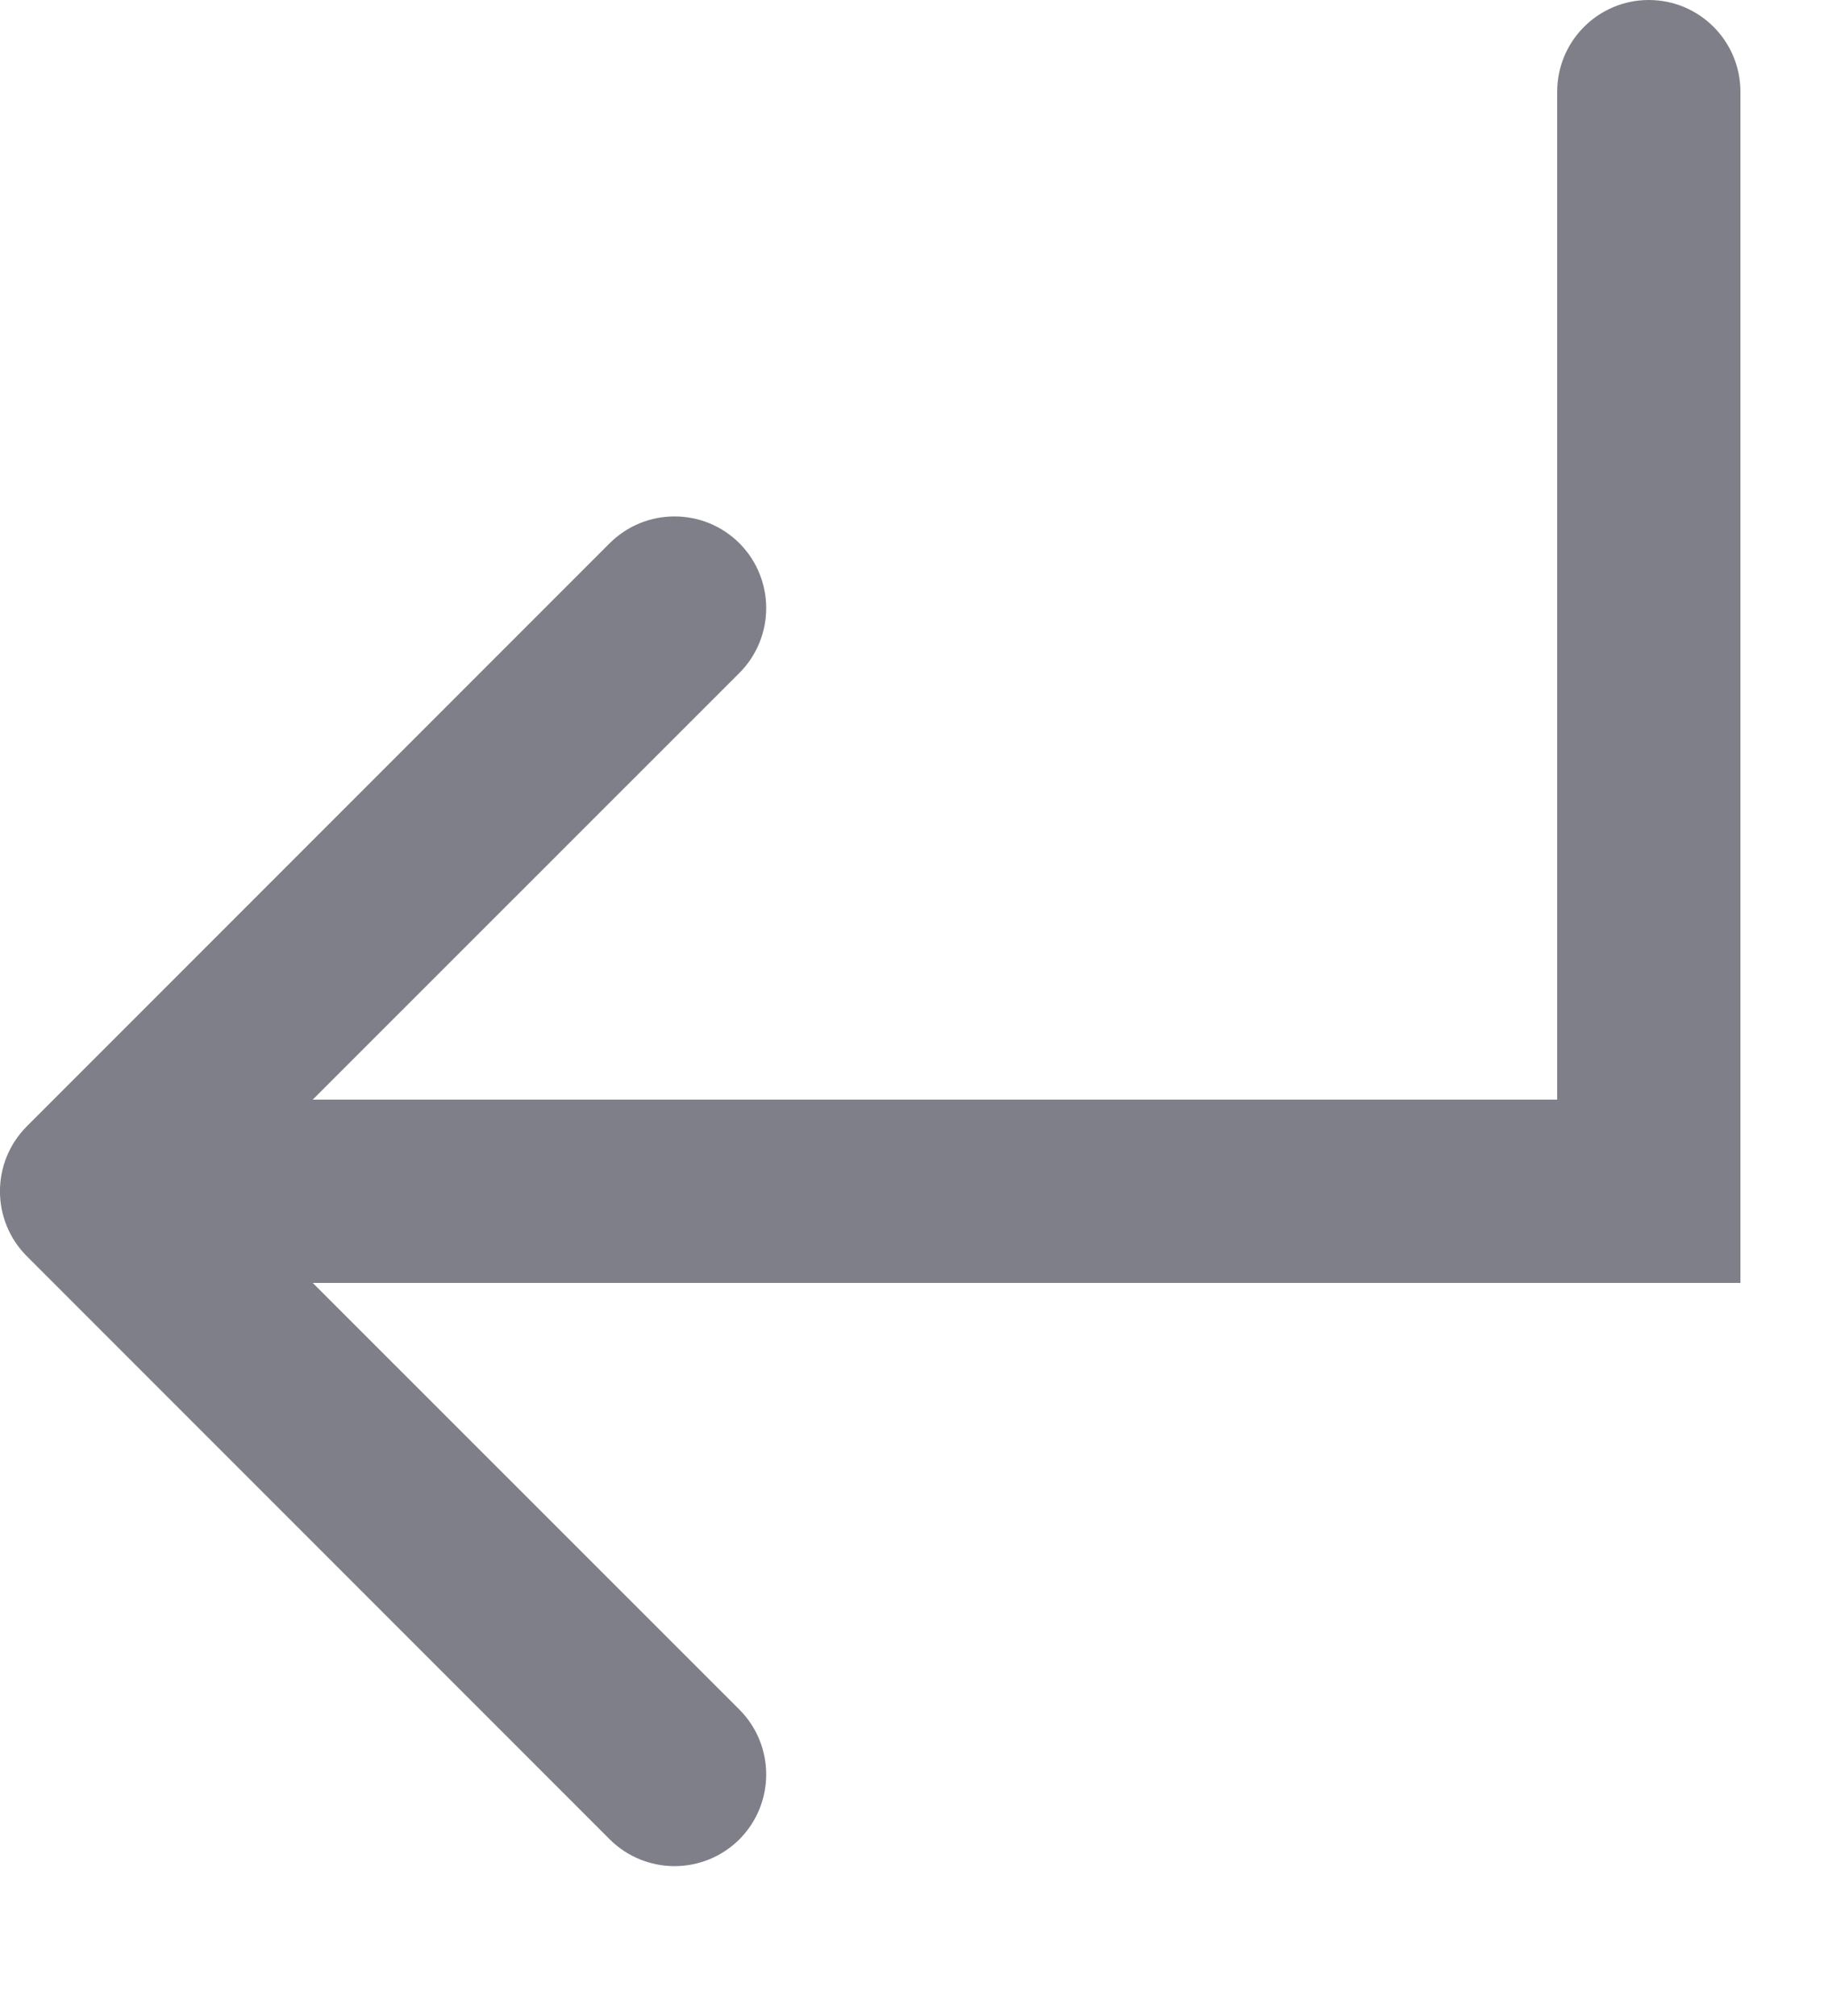 <svg width="10" height="11" viewBox="0 0 10 11" fill="none" xmlns="http://www.w3.org/2000/svg">
<path fill-rule="evenodd" clip-rule="evenodd" d="M8.5 0.5C8.5 0.224 8.724 0 9 0C9.276 0 9.5 0.224 9.5 0.5V6V7H1.707L4.036 9.328C4.231 9.524 4.231 9.84 4.036 10.036C3.84 10.231 3.524 10.231 3.328 10.036L0.146 6.854C-0.049 6.658 -0.049 6.342 0.146 6.146L3.328 2.964C3.524 2.769 3.84 2.769 4.036 2.964C4.231 3.16 4.231 3.476 4.036 3.672L1.707 6H8.5V0.5Z" fill="#7F7F89"/>
</svg>
